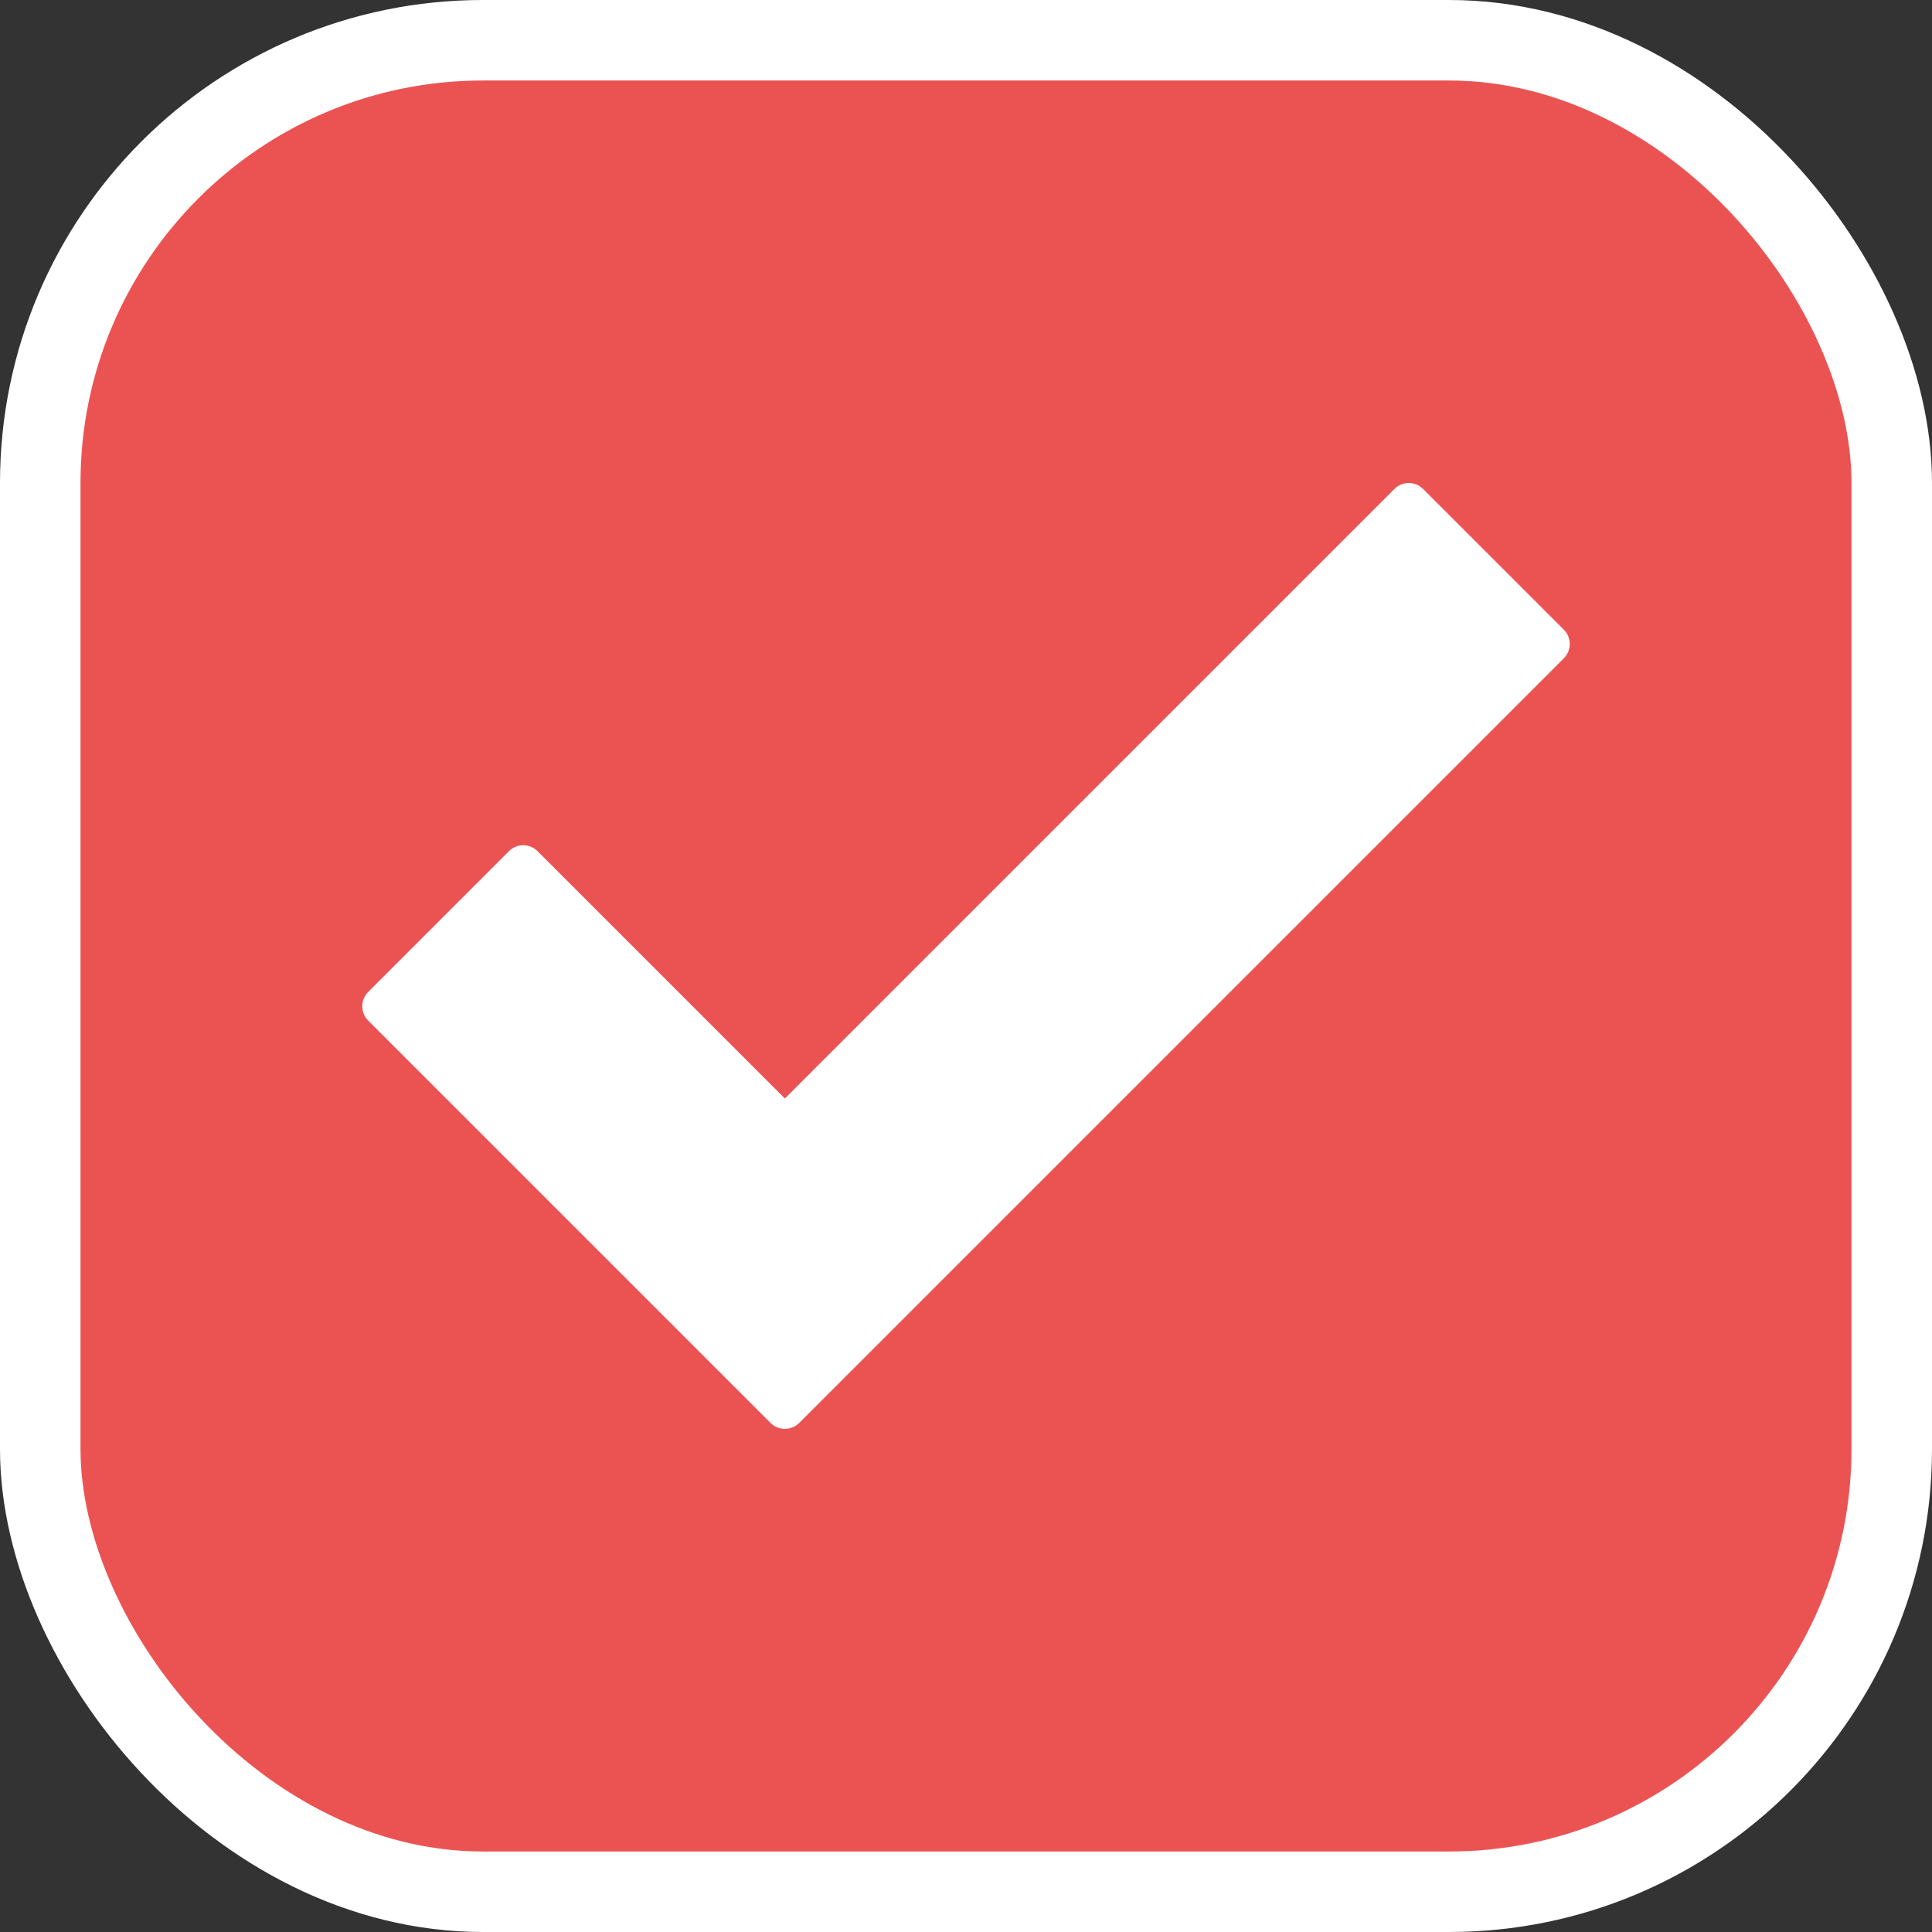 <svg width="24" height="24" viewBox="0 0 24 24" fill="none" xmlns="http://www.w3.org/2000/svg">
<rect x="0" y="0" width="24" height="24" fill="#333333" stroke="none"/>
<rect x="0.5" y="0.5" width="23" height="23" rx="5.5" fill="#EB5353" stroke="white"/>
<path d="M19.427 7.823L17.677 6.073C17.63 6.026 17.566 6 17.5 6C17.434 6 17.37 6.026 17.323 6.073L9.75 13.646L6.677 10.573C6.63 10.526 6.566 10.5 6.5 10.5C6.434 10.5 6.37 10.526 6.323 10.573L4.573 12.323C4.526 12.37 4.5 12.434 4.5 12.5C4.5 12.566 4.526 12.63 4.573 12.677L9.573 17.677C9.62 17.724 9.684 17.75 9.75 17.75C9.816 17.75 9.88 17.724 9.927 17.677L19.427 8.177C19.474 8.13 19.5 8.066 19.5 8C19.5 7.934 19.474 7.87 19.427 7.823V7.823Z" fill="white"/>
</svg>
